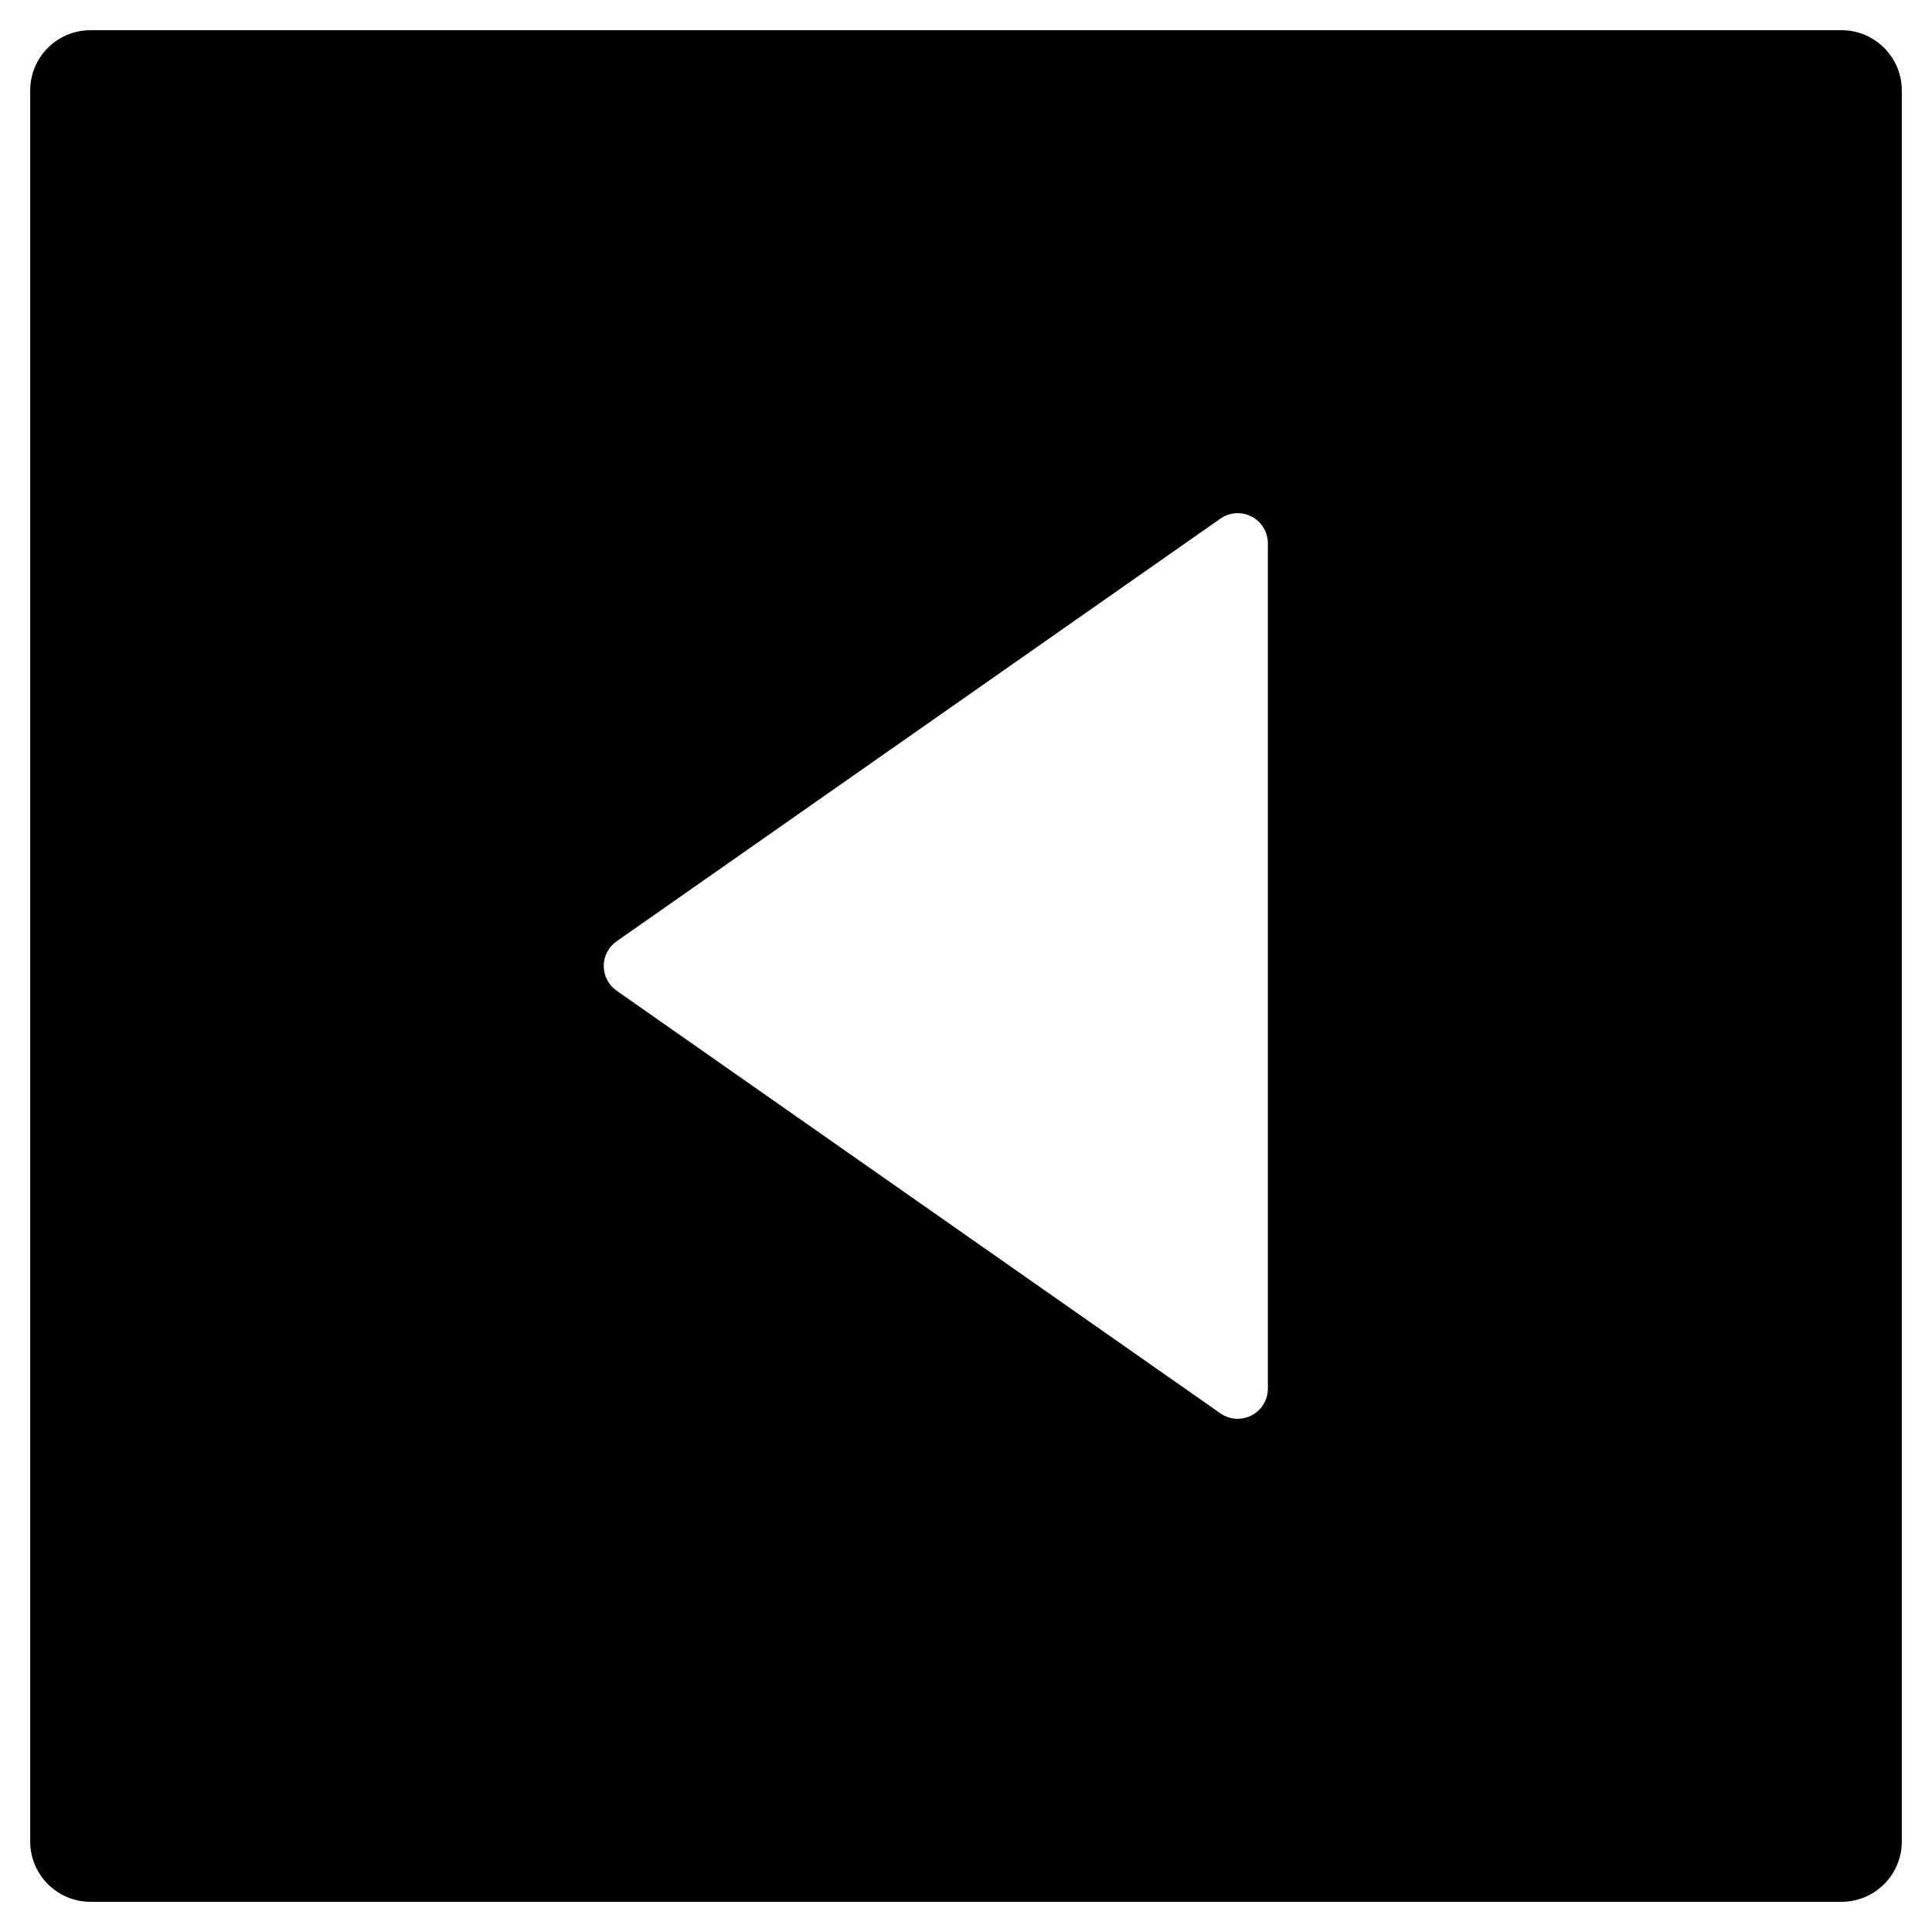 <?xml version="1.0" encoding="utf-8"?>
<!-- Generator: Adobe Illustrator 19.2.1, SVG Export Plug-In . SVG Version: 6.00 Build 0)  -->
<!DOCTYPE svg PUBLIC "-//W3C//DTD SVG 1.1//EN" "http://www.w3.org/Graphics/SVG/1.1/DTD/svg11.dtd">
<svg version="1.1" id="Layer_1" xmlns="http://www.w3.org/2000/svg" xmlns:xlink="http://www.w3.org/1999/xlink" x="0px" y="0px"
	 width="64px" height="64px" viewBox="0 0 64 64" enable-background="new 0 0 64 64" xml:space="preserve">
<path d="M61,1H3C1.895,1,1,1.895,1,3v58c0,1.105,0.895,2,2,2h58c1.105,0,2-0.895,2-2V3C63,1.895,62.105,1,61,1z M42,46
	c0,0.373-0.208,0.715-0.538,0.887C41.316,46.962,41.158,47,41,47c-0.202,0-0.402-0.061-0.573-0.181l-20-14
	C20.159,32.632,20,32.326,20,32s0.159-0.632,0.427-0.819l20-14c0.305-0.214,0.703-0.24,1.035-0.068C41.792,17.285,42,17.627,42,18
	V46z"/>
</svg>
